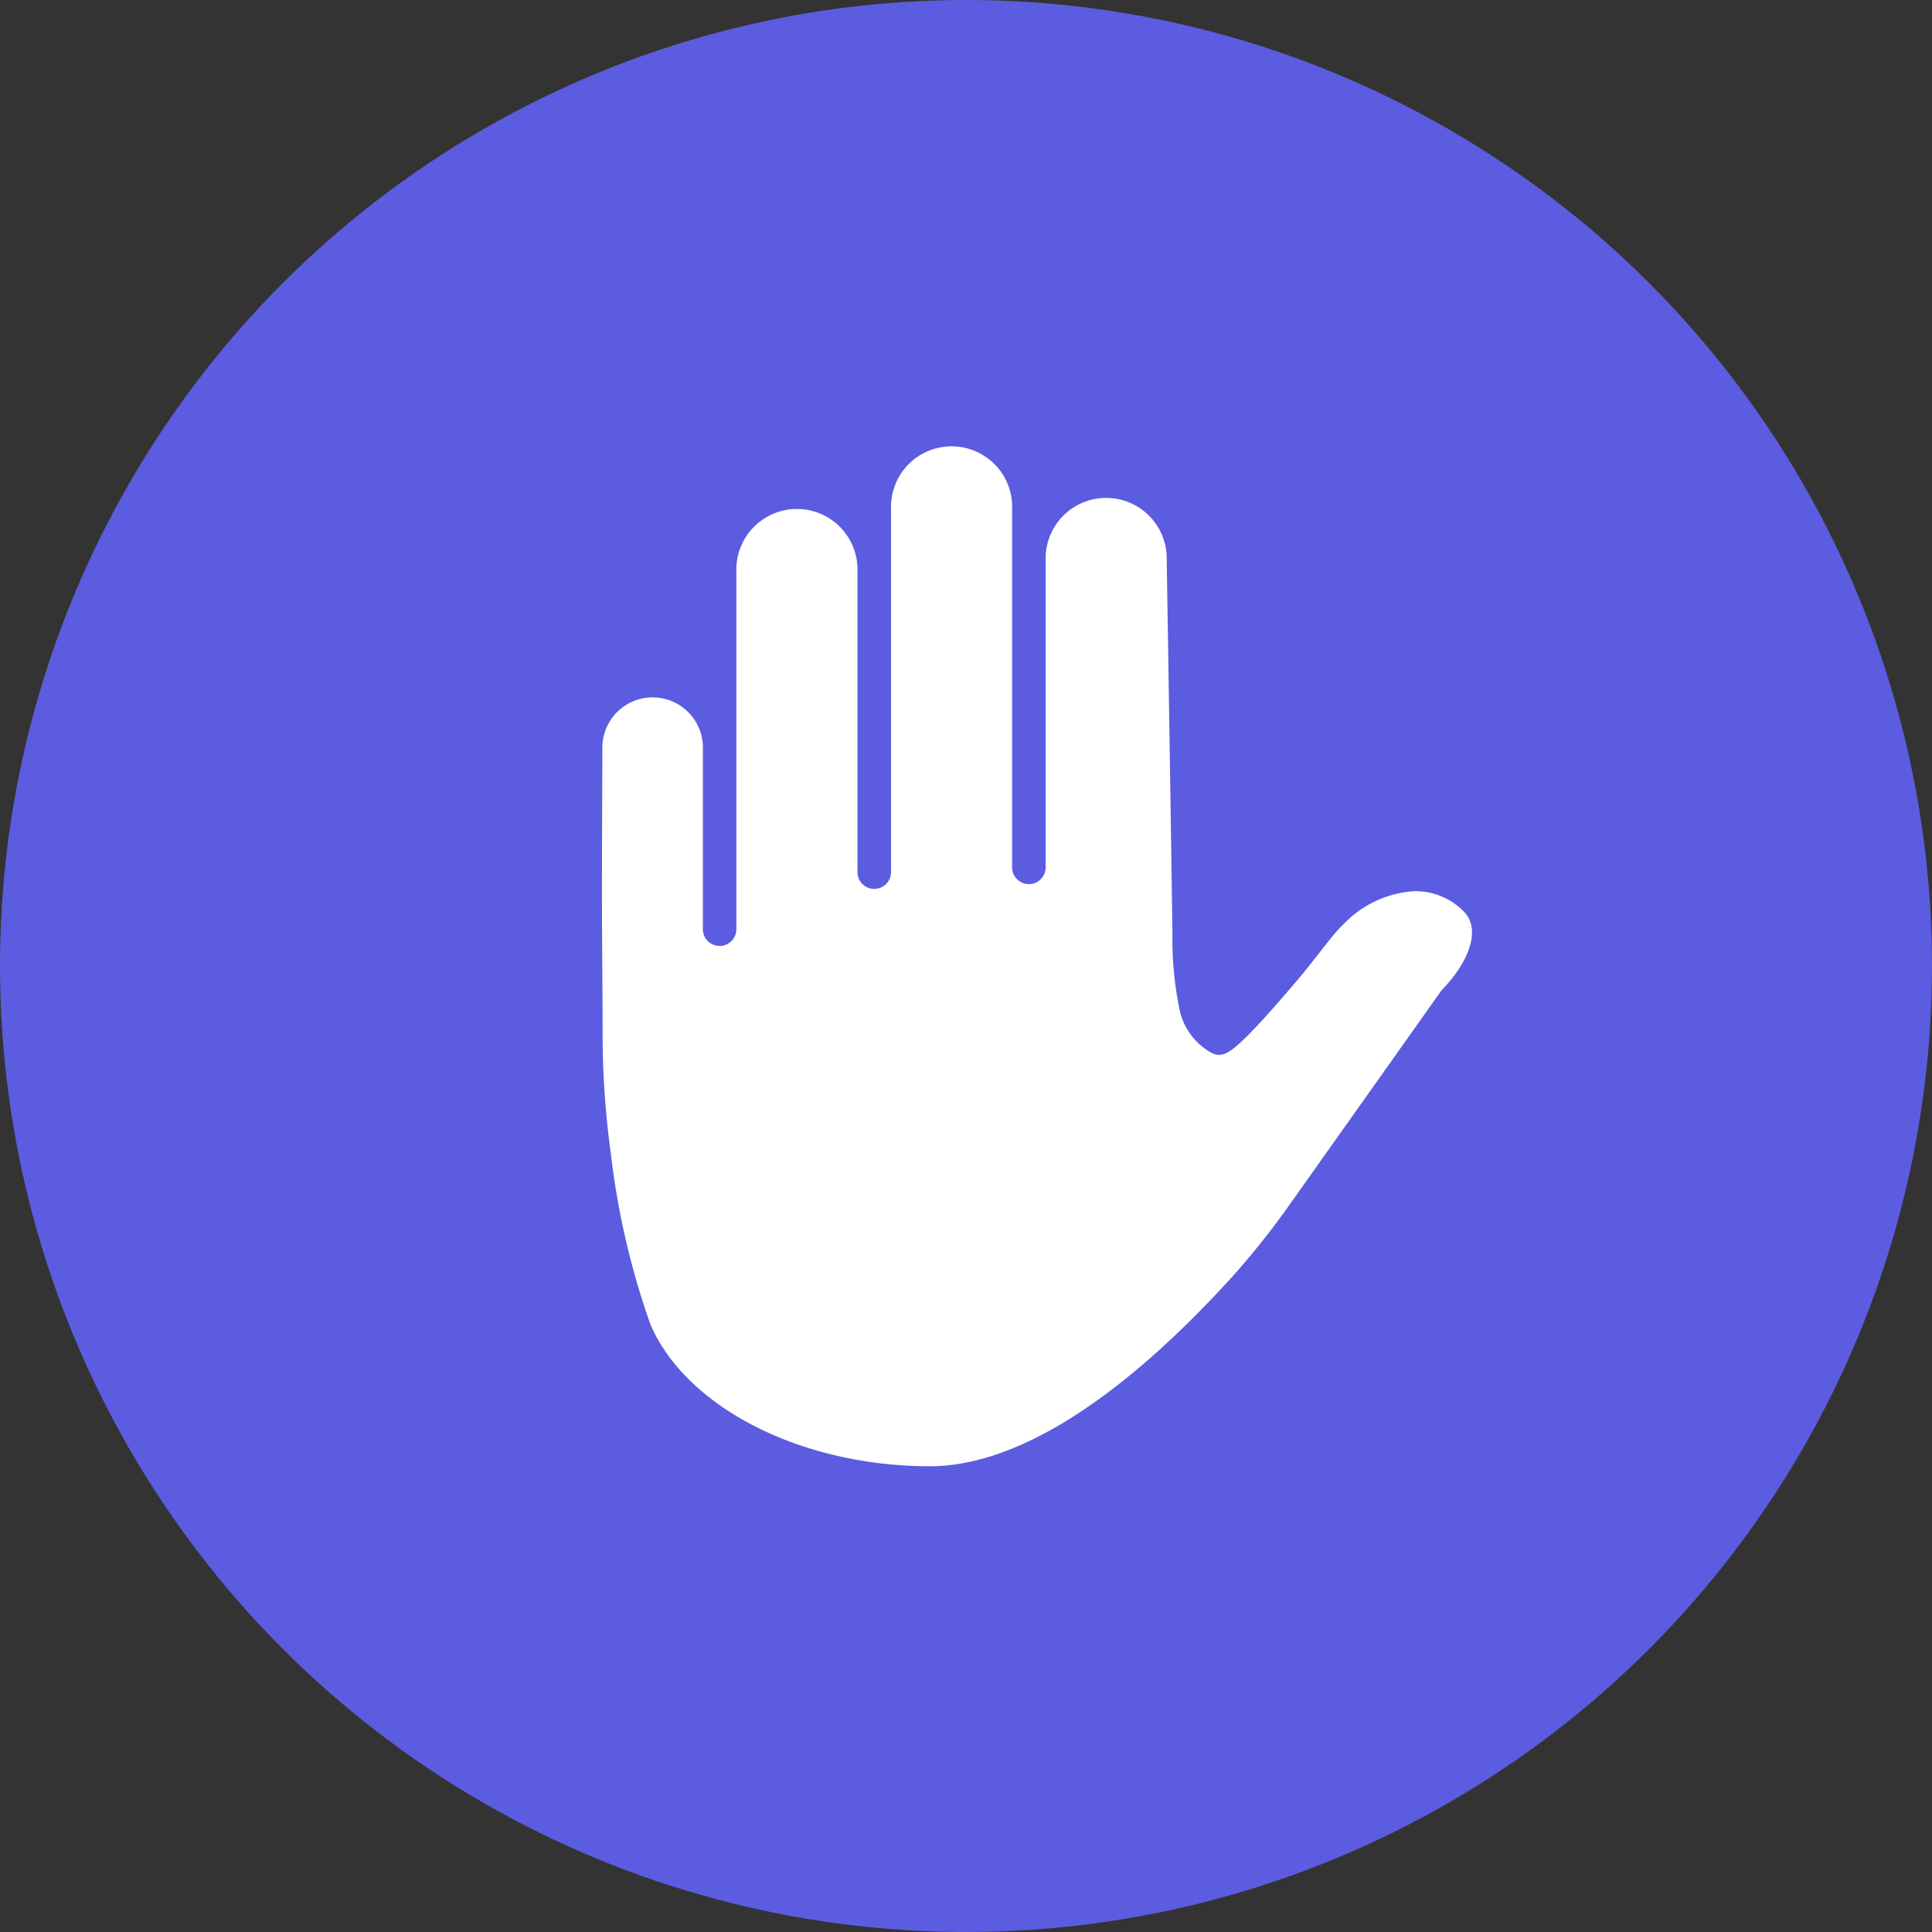 <svg xmlns="http://www.w3.org/2000/svg" width="42" height="42"><rect width="100%" height="100%" fill="#333333" stroke="none"/><g data-name="42px@Circle"><circle data-name="Ellipse 10213-12" cx="21" cy="21" r="21" fill="#5c5ce0"/></g><path d="M31.848 19.844a1.469 1.469 0 00-1.091-.471 2.324 2.324 0 00-1.531.7c-.262.238-.595.731-1 1.208-1 1.178-1.375 1.529-1.588 1.622a.345.345 0 01-.3-.014 1.408 1.408 0 01-.7-.963 7.658 7.658 0 01-.151-1.617c0-.355-.122-8.09-.124-8.169a1.316 1.316 0 10-2.632 0v6.716a.364.364 0 01-.728 0v-7.8a1.317 1.317 0 10-2.633 0v7.922a.365.365 0 01-.729 0v-6.56a1.317 1.317 0 10-2.633 0V20.2a.364.364 0 01-.728 0v-3.983a1.093 1.093 0 00-2.185.007l-.007 2.063c-.008 2.2.012 2.86.012 4.134a19.139 19.139 0 00.177 2.642 17.043 17.043 0 00.867 3.74c.79 1.807 3.287 3.072 6.071 3.072 1.86 0 4.121-1.42 6.572-4.119a17.556 17.556 0 001.186-1.481l3.371-4.755c.513-.52.875-1.249.504-1.676z" fill="#fff" data-name="24px@Icons"/></svg>